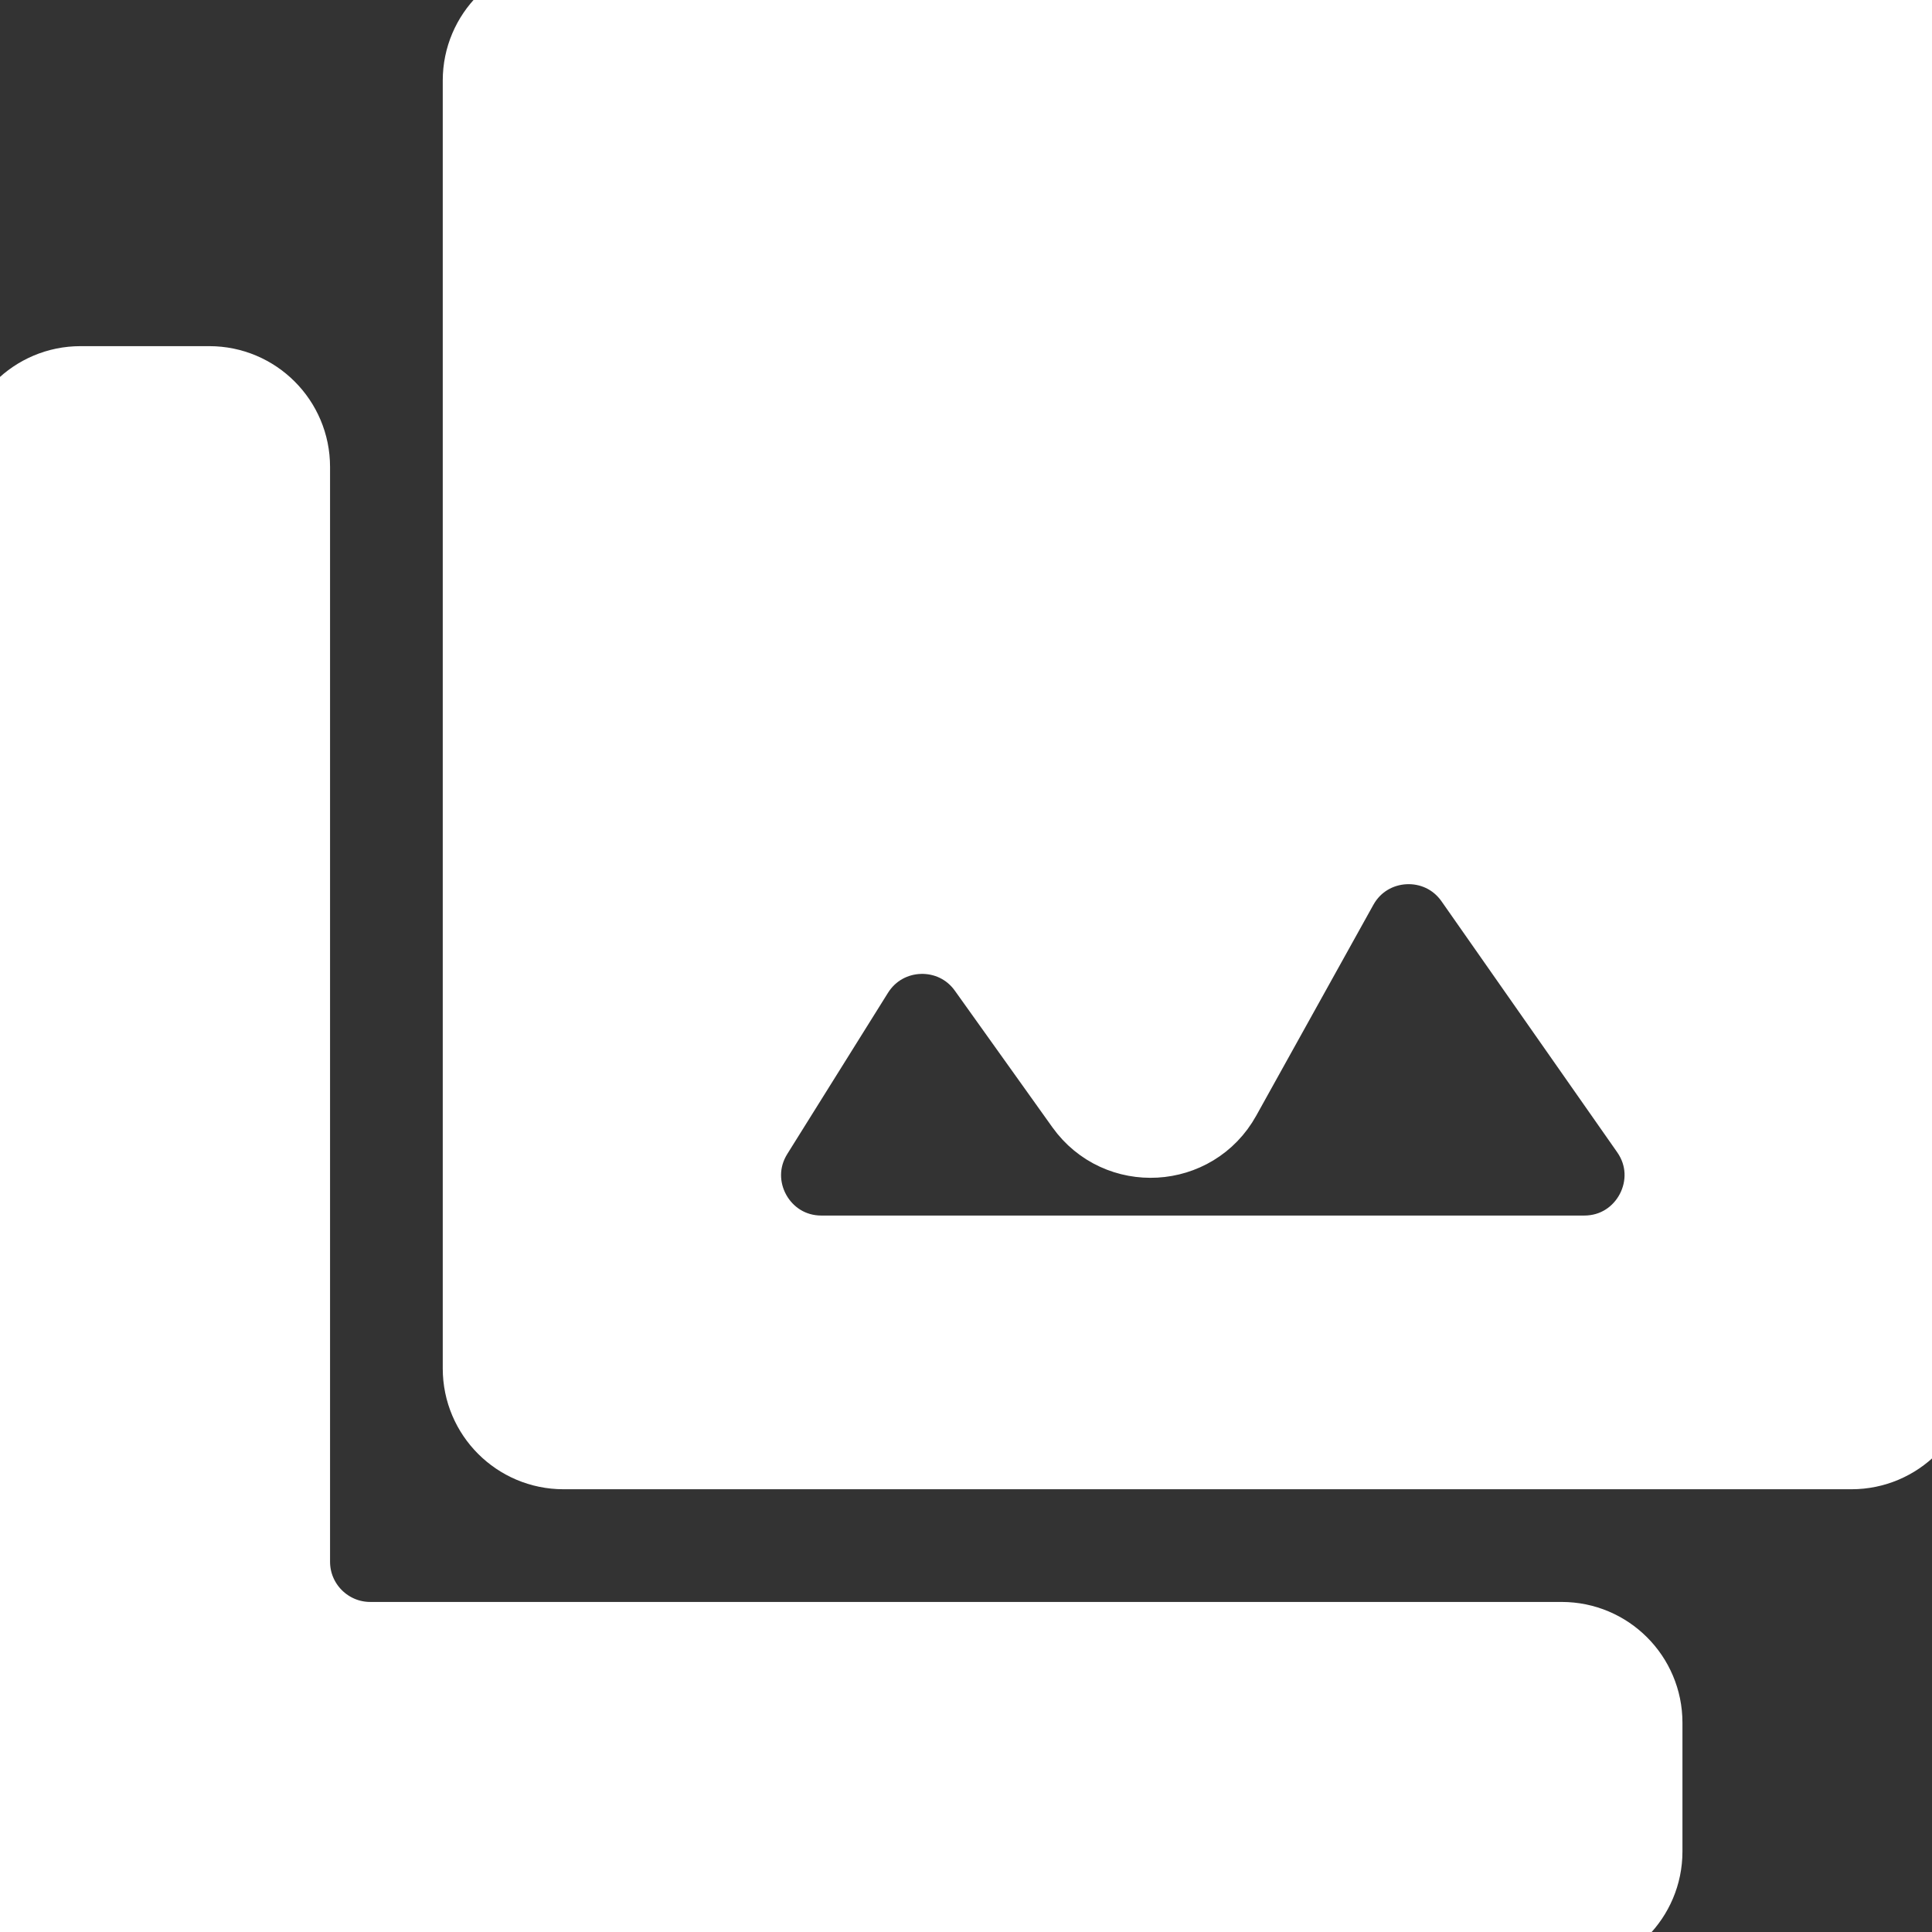 <svg width="24" height="24" viewBox="0 0 24 24" fill="none" xmlns="http://www.w3.org/2000/svg">
<rect x="0" y="0" width="24" height="24" fill="#333333" stroke="none"/>
<path fill-rule="evenodd" clip-rule="evenodd" d="M7 0C6.448 0 6 0.448 6 1V17C6 17.552 6.448 18 7 18H23C23.552 18 24 17.552 24 17V1C24 0.448 23.552 0 23 0H7ZM12.269 12.017C11.855 11.437 10.985 11.464 10.607 12.068L9.356 14.07C8.94 14.736 9.419 15.6 10.204 15.6H19.679C20.488 15.6 20.962 14.689 20.499 14.027L18.317 10.91C17.893 10.305 16.982 10.352 16.623 10.998L15.168 13.617C14.812 14.259 13.907 14.31 13.48 13.713L12.269 12.017Z" fill="white"/>
<path d="M2.4 4.8H1C0.448 4.8 0 5.248 0 5.8V20.4V23C0 23.552 0.448 24 1 24H19.4C19.952 24 20.4 23.552 20.4 23V21.4C20.4 20.848 19.952 20.4 19.4 20.4H4.6C4.048 20.4 3.6 19.952 3.6 19.4V5.8C3.6 5.248 3.152 4.8 2.6 4.8H2.4Z" fill="white"/>
<path fill-rule="evenodd" clip-rule="evenodd" d="M7 0C6.448 0 6 0.448 6 1V17C6 17.552 6.448 18 7 18H23C23.552 18 24 17.552 24 17V1C24 0.448 23.552 0 23 0H7ZM12.269 12.017C11.855 11.437 10.985 11.464 10.607 12.068L9.356 14.07C8.94 14.736 9.419 15.6 10.204 15.6H19.679C20.488 15.6 20.962 14.689 20.499 14.027L18.317 10.91C17.893 10.305 16.982 10.352 16.623 10.998L15.168 13.617C14.812 14.259 13.907 14.31 13.48 13.713L12.269 12.017Z" stroke="white"/>
<path d="M2.4 4.8H1C0.448 4.8 0 5.248 0 5.8V20.4V23C0 23.552 0.448 24 1 24H19.4C19.952 24 20.4 23.552 20.4 23V21.4C20.4 20.848 19.952 20.4 19.4 20.4H4.6C4.048 20.4 3.6 19.952 3.6 19.4V5.8C3.6 5.248 3.152 4.8 2.6 4.8H2.4Z" stroke="white"/>
</svg>
